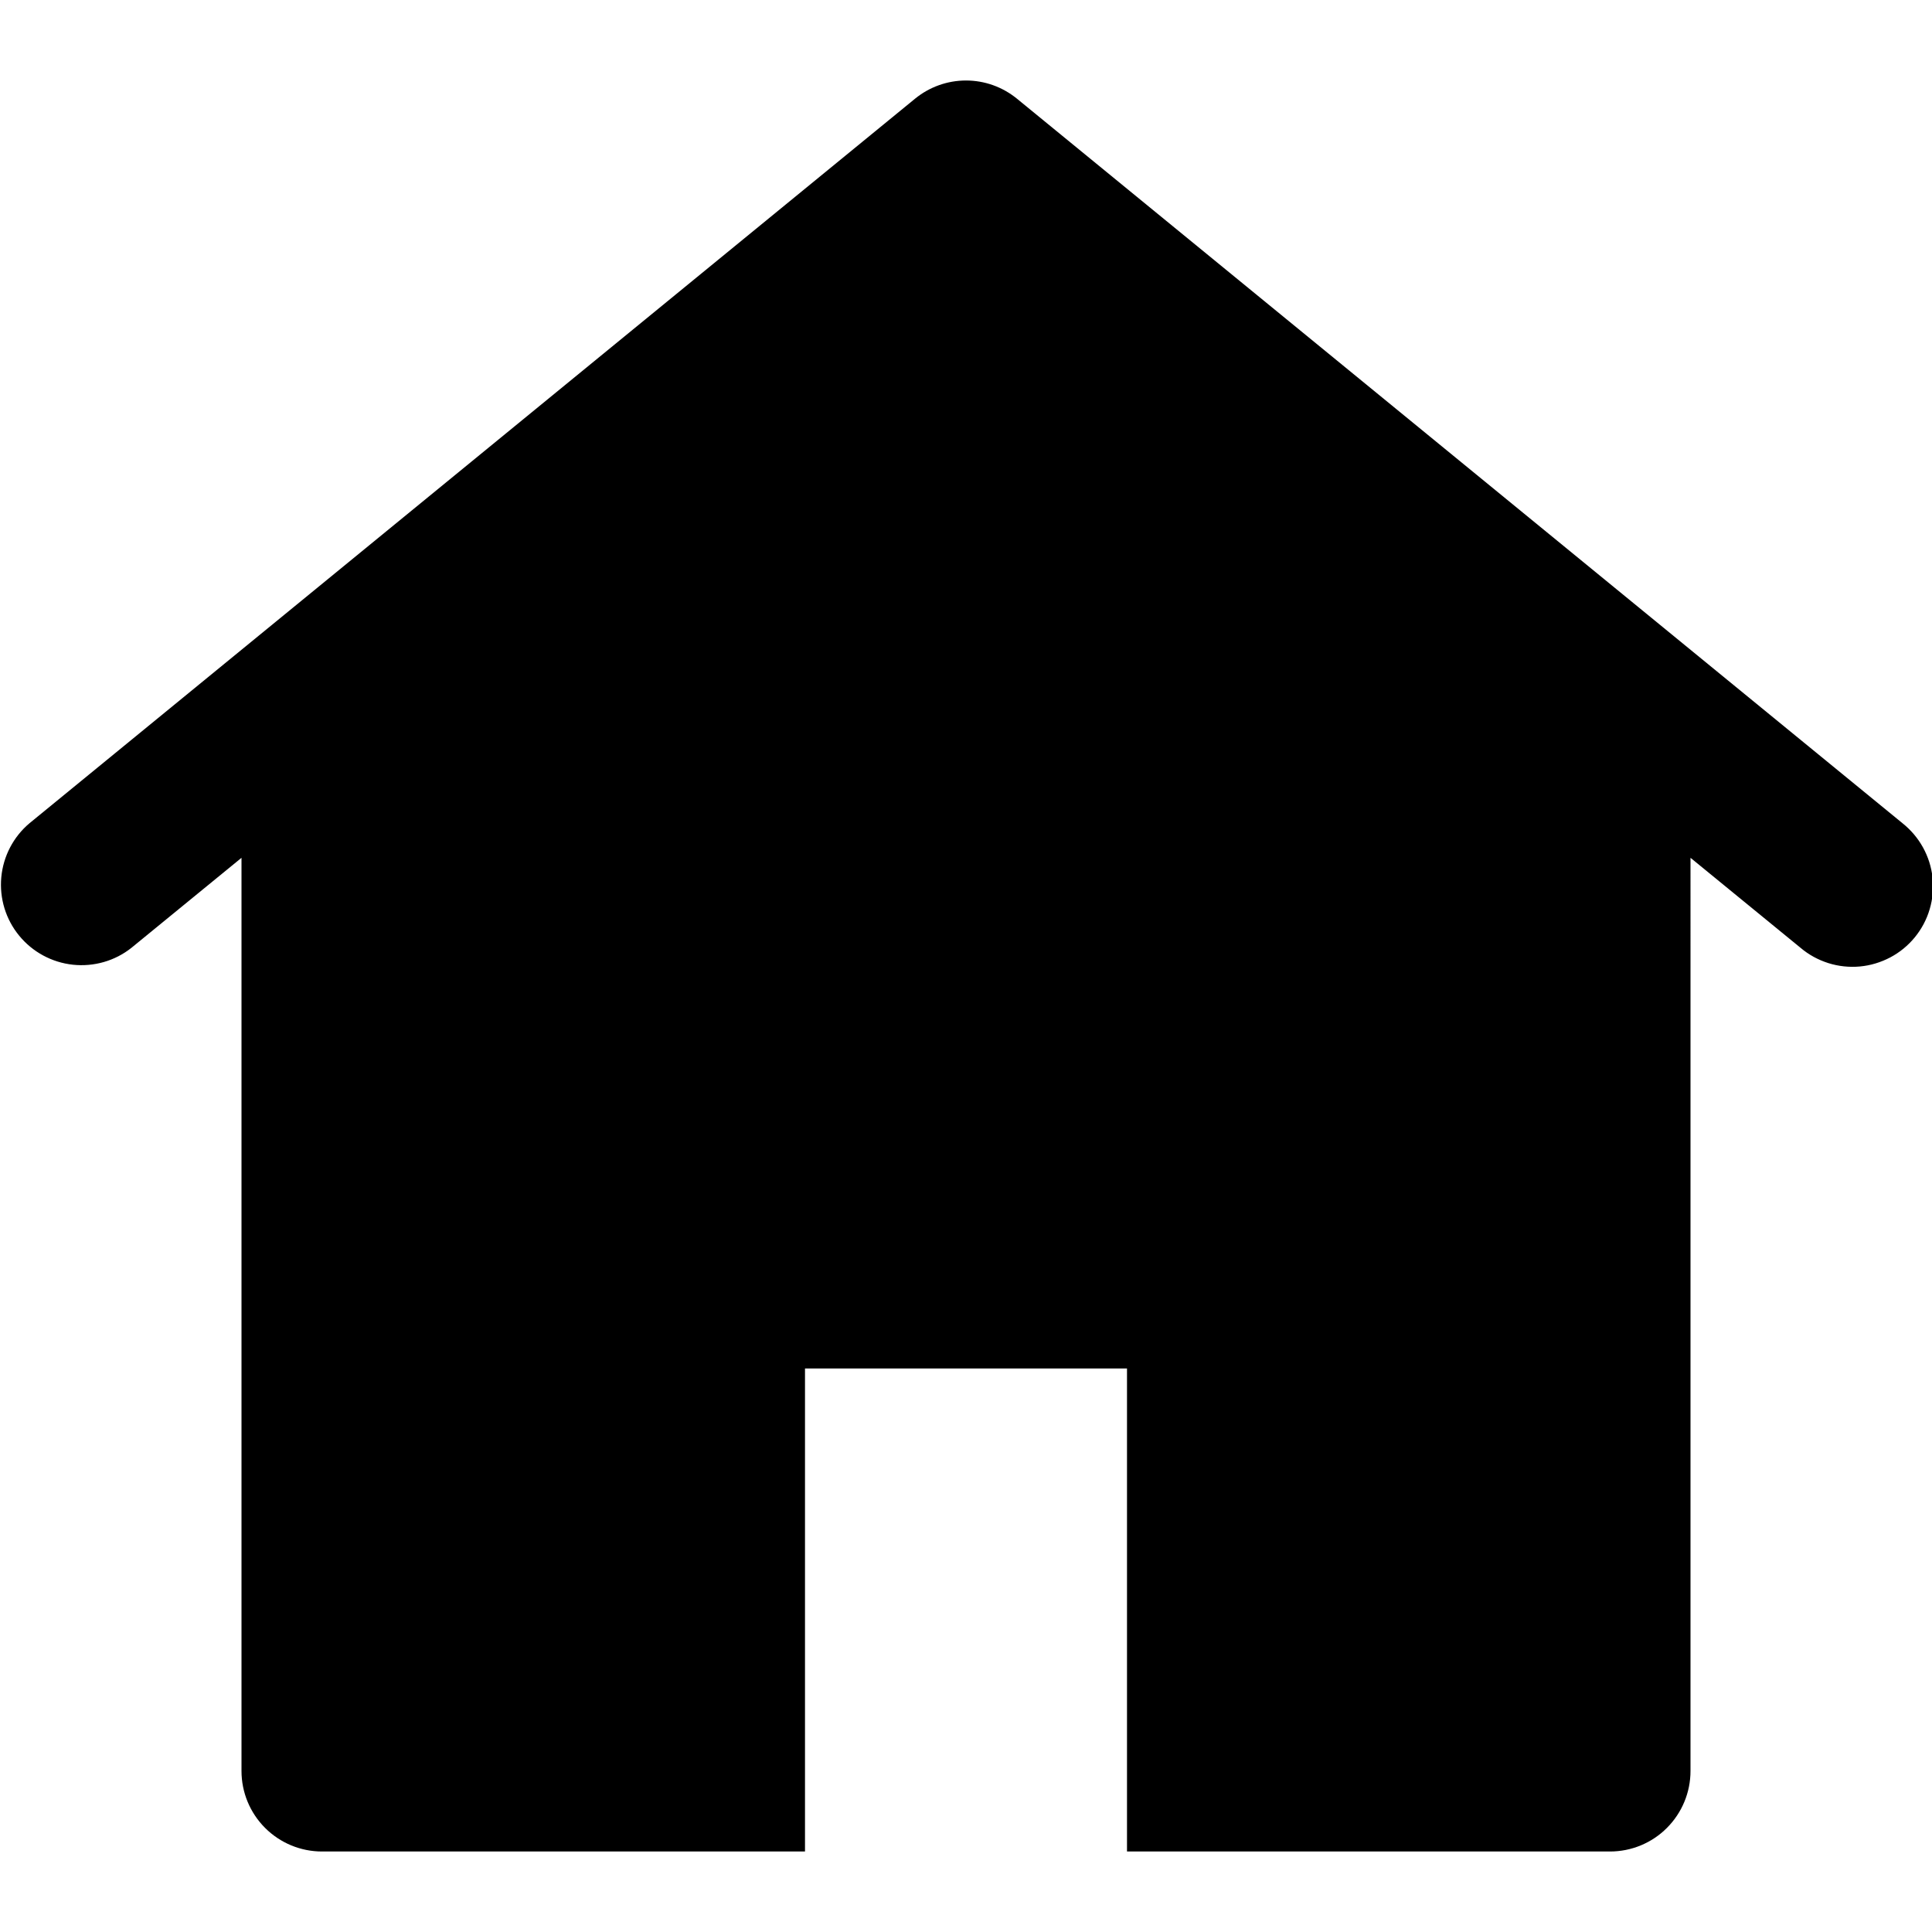 <svg width="24" height="24" viewBox="0 0 24 24" fill="none" xmlns="http://www.w3.org/2000/svg">
  <g clip-path="url(#a)">
    <path
      d="m23.633 10.226-11-9c-.179-.146-.402-.226-.633-.226-.231 0-.454.08-.633.226L.367 10.226c-.201.169-.327.411-.351.672-.024.261.055.522.222.725.166.203.406.333.667.361.261.028.523-.047.728-.21l1.367-1.118V22c0 .265.105.519.293.707.188.188.442.293.707.293h6v-6h4v6h6c.265 0 .52-.105.707-.293.188-.188.293-.442.293-.707V10.656l1.367 1.118c.101.086.219.15.345.19.127.04.26.054.392.042.132-.012.26-.051.378-.113.117-.062.221-.147.305-.25.084-.103.147-.221.184-.348.038-.127.05-.261.036-.392-.014-.132-.055-.26-.119-.376-.064-.116-.151-.218-.255-.301Z"
      fill="currentColor" />
  </g>
  <defs>
    <clipPath id="a">
      <path fill="#fff" d="M0 0h24v24H0z" />
    </clipPath>
  </defs>
</svg>